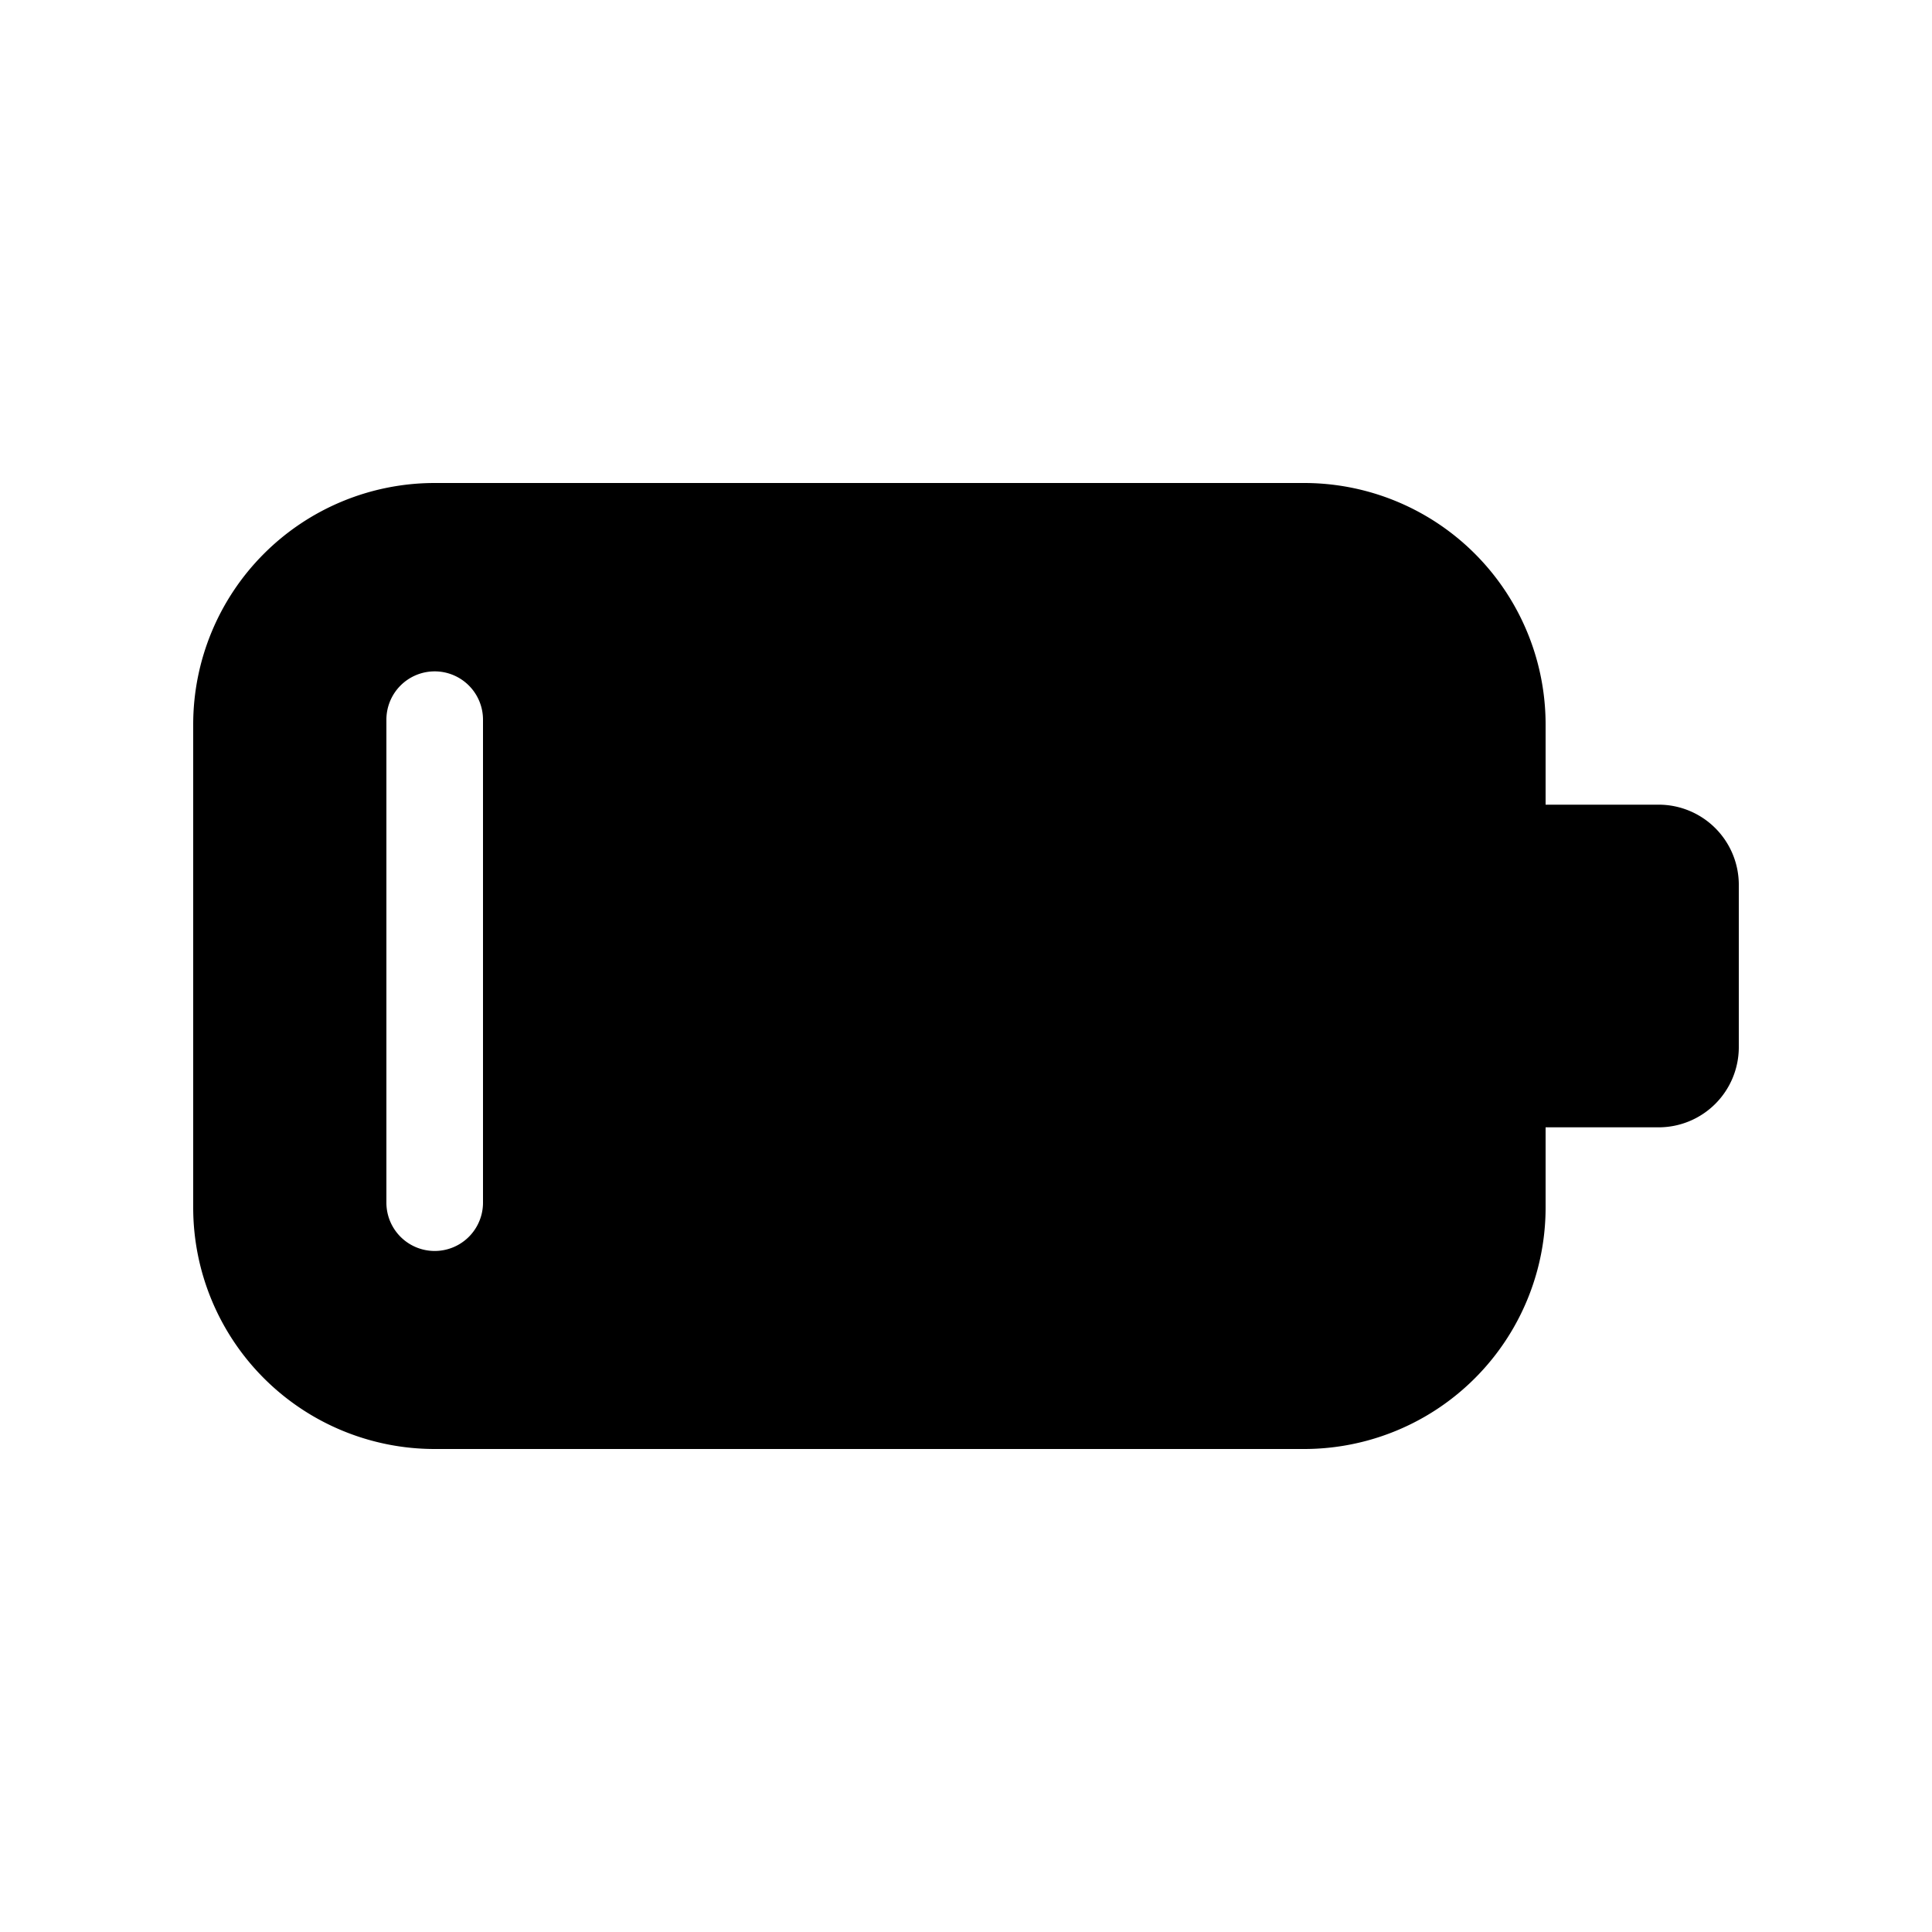 <svg width="20" height="20" viewBox="0 0 20 20" xmlns="http://www.w3.org/2000/svg"><path d="M13.5 5A2.5 2.5 0 0116 7.5v.83h1.17a.83.83 0 01.83.84v1.67a.83.83 0 01-.83.83H16v.83a2.5 2.5 0 01-2.5 2.5h-9A2.5 2.5 0 012 12.5v-5A2.5 2.5 0 014.5 5h9zm-9 1.95a.5.5 0 00-.5.5v5a.5.5 0 101 0v-5a.5.5 0 00-.5-.5z"/></svg>